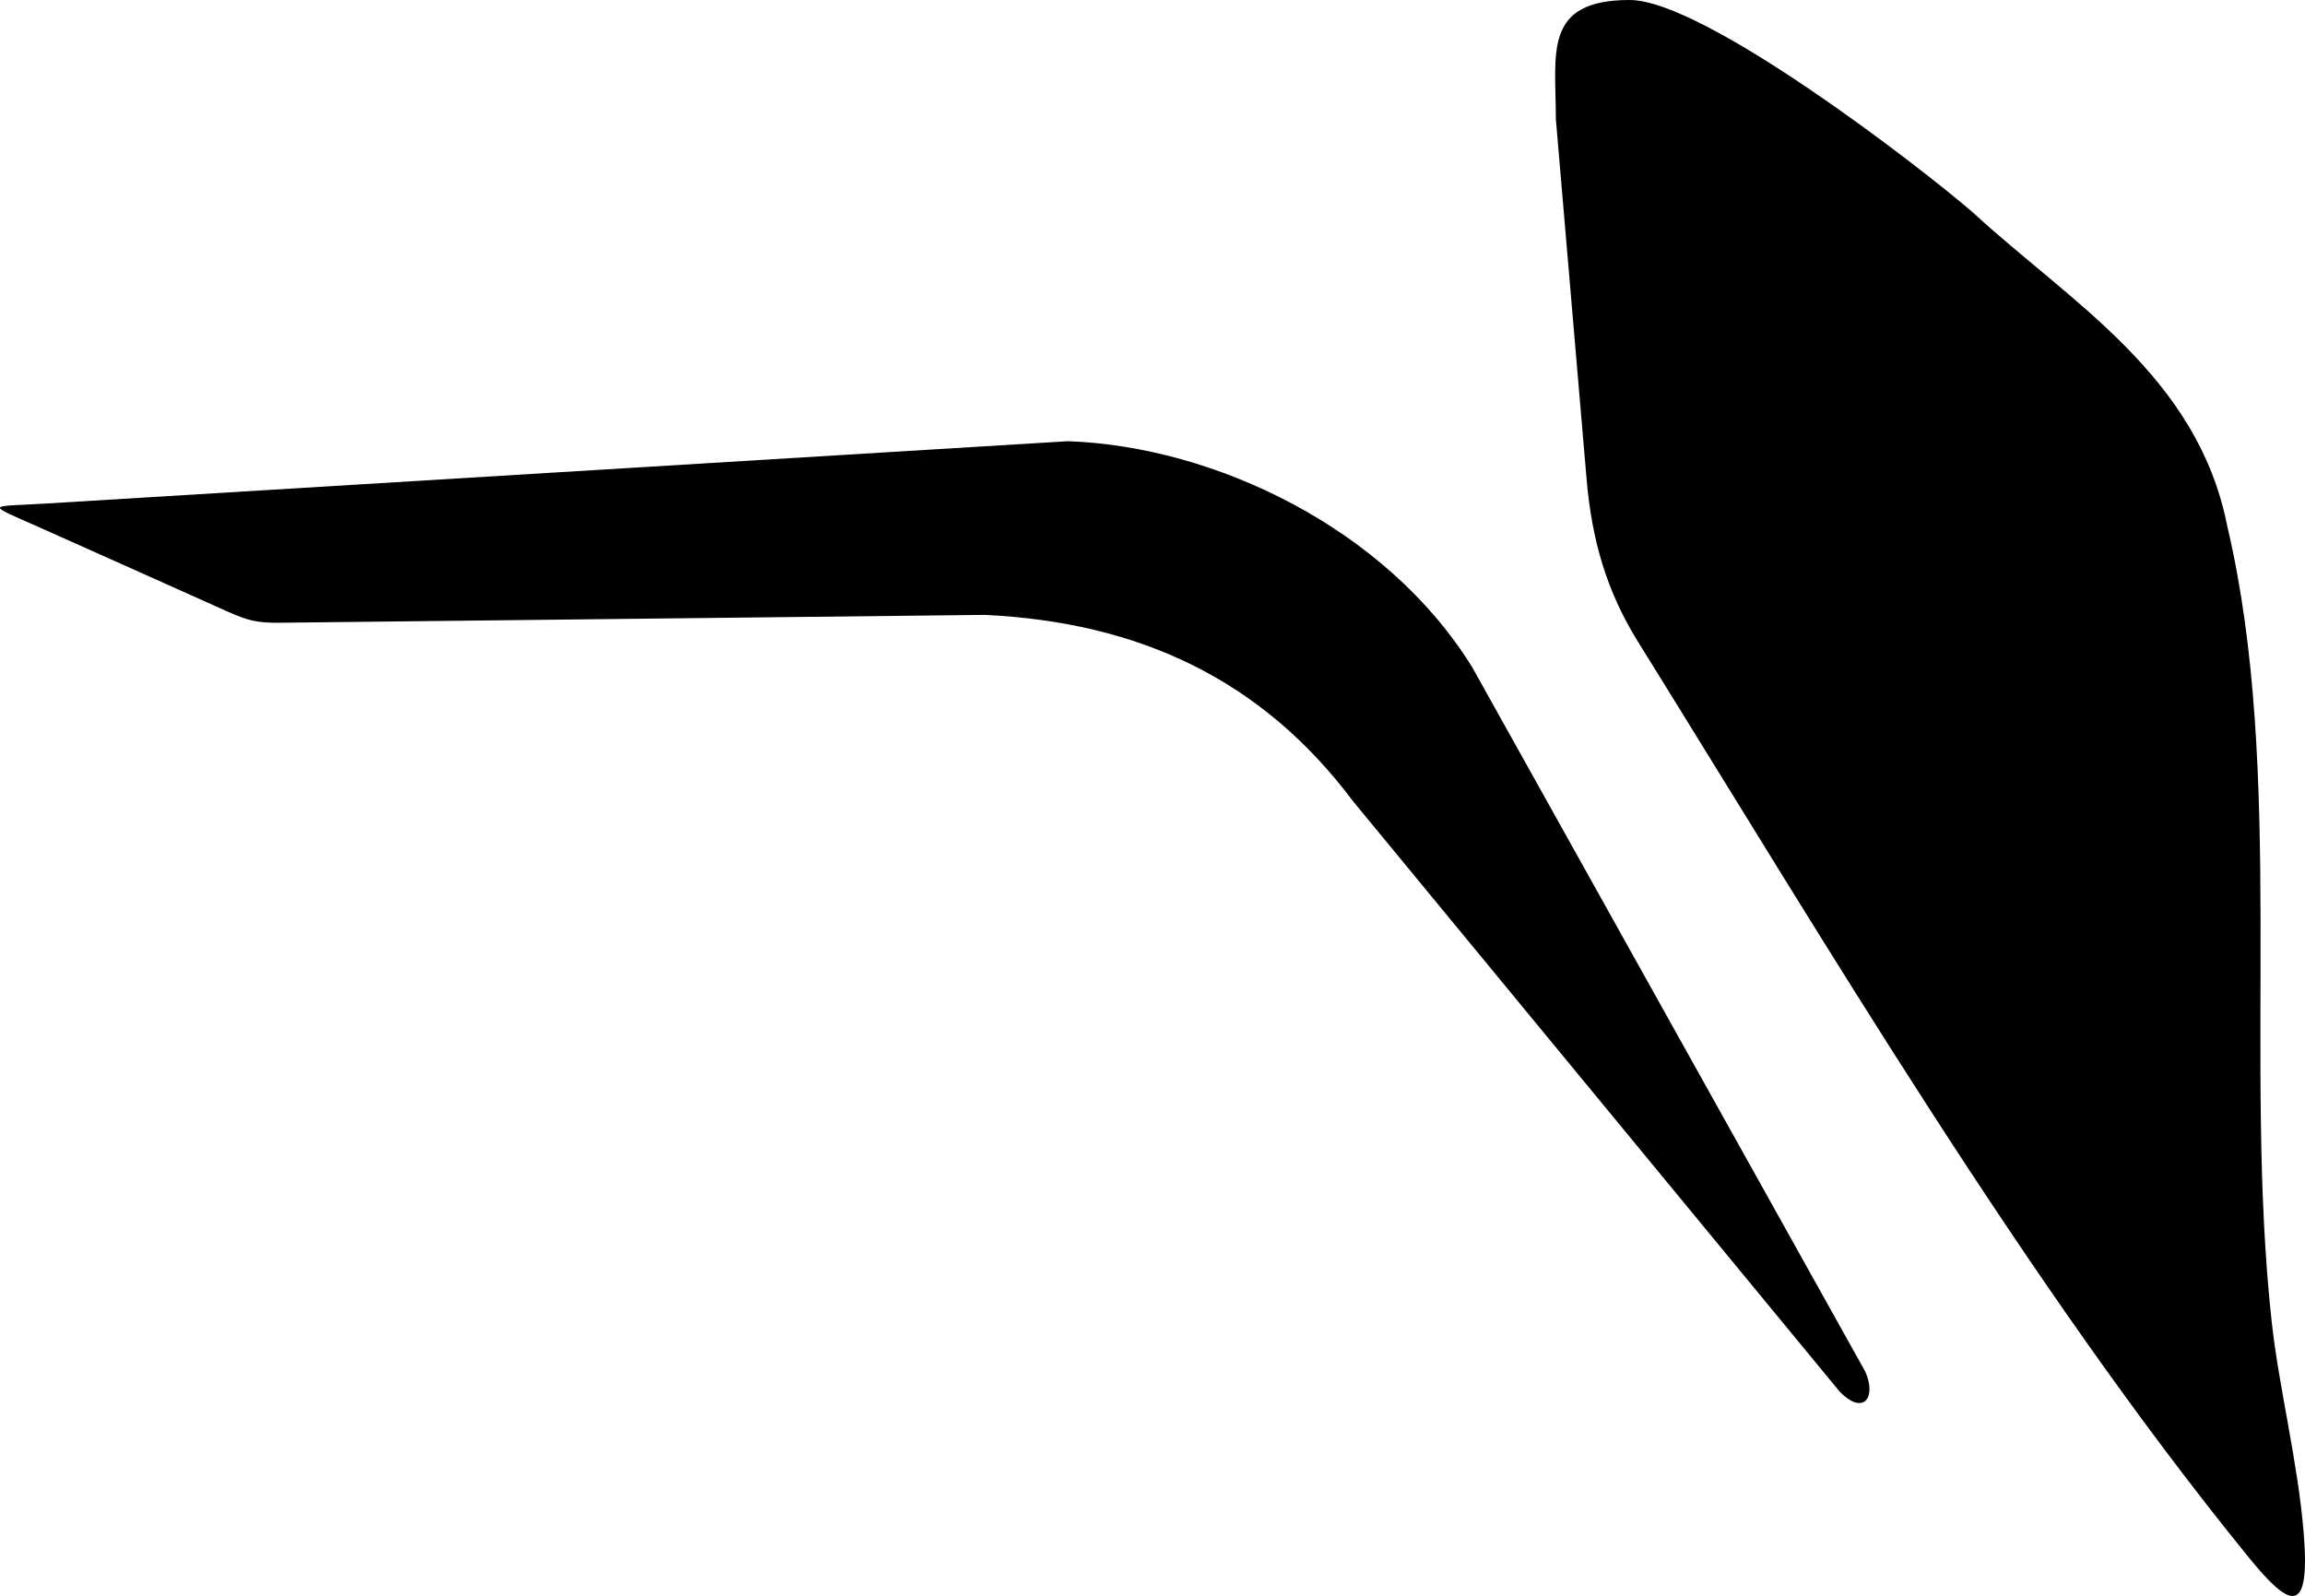 <?xml version="1.0" encoding="utf-8"?>
<!-- Generator: Adobe Illustrator 16.0.0, SVG Export Plug-In . SVG Version: 6.00 Build 0)  -->
<!DOCTYPE svg PUBLIC "-//W3C//DTD SVG 1.1//EN" "http://www.w3.org/Graphics/SVG/1.1/DTD/svg11.dtd">
<svg version="1.1" id="Layer_1" xmlns="http://www.w3.org/2000/svg" xmlns:xlink="http://www.w3.org/1999/xlink" x="0px" y="0px"
	 width="1673.854px" height="1158.967px" viewBox="0 0 1673.854 1158.967" enable-background="new 0 0 1673.854 1158.967"
	 xml:space="preserve">
<path fill-rule="evenodd" clip-rule="evenodd" d="M1672.935,1113.485c-4.173-51.507-17.938-105.405-23.23-153.348
	c-20.741-187.93,9.815-399.281-32.251-577.821c-21.438-109.596-114.472-163.129-184.693-227.962
	C1395.281,121.827,1237.599,0,1183.447,0c-63.251,0-53.605,38.783-53.605,86.562l22.274,260.844
	c3.79,44.383,14.27,81.487,37.587,118.979c136.979,220.262,281.393,465.508,443.215,664.464
	C1661.902,1166.487,1677.984,1175.813,1672.935,1113.485z"/>
<path fill-rule="evenodd" clip-rule="evenodd" d="M1354.544,996.055l-285.329-511.326
	c-62.37-101.047-187.168-160.633-293.669-164.334l-741.98,45.245c-42.439,2.587-45.355-0.631-4.636,17.452
	c45.261,20.101,90.406,40.528,135.637,60.711c15.213,6.789,21.914,8.604,38.514,8.419l511.902-5.709
	c111.848,5.262,201.115,46.633,267.403,135.12l353.663,429.056C1353.334,1028.228,1362.839,1014.814,1354.544,996.055z"/>
</svg>
